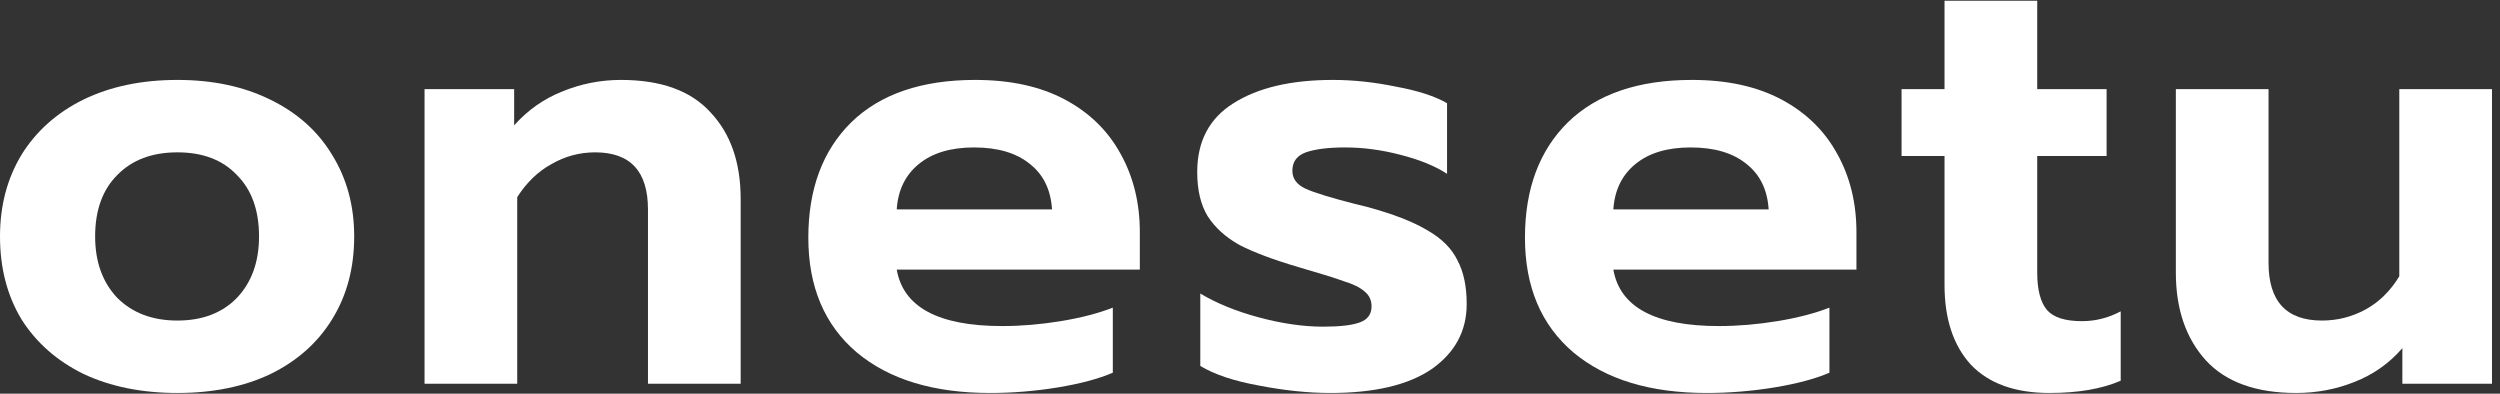 <svg width="127" height="20" viewBox="0 0 127 20" fill="none" xmlns="http://www.w3.org/2000/svg">
<rect x="0" y="0" width="127" height="20" fill="#333333" stroke="none"/>
<path d="M9.012 19.963C7.203 19.963 5.613 19.641 4.241 18.996C2.89 18.331 1.84 17.406 1.091 16.221C0.364 15.015 0 13.612 0 12.011C0 10.452 0.364 9.07 1.091 7.864C1.84 6.658 2.89 5.723 4.241 5.057C5.613 4.392 7.203 4.06 9.012 4.06C10.8 4.06 12.37 4.392 13.721 5.057C15.093 5.723 16.143 6.658 16.87 7.864C17.619 9.07 17.993 10.452 17.993 12.011C17.993 13.612 17.619 15.015 16.87 16.221C16.143 17.406 15.103 18.331 13.752 18.996C12.401 19.641 10.821 19.963 9.012 19.963ZM9.012 16.284C10.28 16.284 11.288 15.899 12.037 15.13C12.785 14.34 13.159 13.3 13.159 12.011C13.159 10.681 12.785 9.641 12.037 8.893C11.309 8.124 10.301 7.739 9.012 7.739C7.723 7.739 6.704 8.124 5.956 8.893C5.208 9.641 4.833 10.681 4.833 12.011C4.833 13.3 5.208 14.34 5.956 15.13C6.725 15.899 7.744 16.284 9.012 16.284Z" fill="white"/>
<path d="M21.567 4.527H26.119V6.367C26.805 5.598 27.616 5.026 28.552 4.652C29.508 4.257 30.506 4.06 31.545 4.06C33.583 4.06 35.1 4.61 36.098 5.712C37.117 6.793 37.626 8.259 37.626 10.109V19.495H32.917V10.639C32.917 8.706 32.023 7.739 30.236 7.739C29.446 7.739 28.708 7.937 28.021 8.332C27.335 8.706 26.753 9.267 26.275 10.016V19.495H21.567V4.527Z" fill="white"/>
<path d="M50.294 19.963C47.425 19.963 45.169 19.277 43.527 17.905C41.885 16.512 41.063 14.568 41.063 12.074C41.063 9.6 41.791 7.646 43.246 6.211C44.722 4.777 46.822 4.06 49.545 4.06C51.333 4.06 52.851 4.392 54.098 5.057C55.346 5.723 56.291 6.648 56.936 7.833C57.58 8.997 57.903 10.317 57.903 11.793V13.695H45.554C45.887 15.608 47.674 16.564 50.917 16.564C51.874 16.564 52.861 16.481 53.88 16.315C54.899 16.148 55.782 15.92 56.531 15.629V18.934C55.803 19.246 54.867 19.495 53.724 19.683C52.581 19.87 51.437 19.963 50.294 19.963ZM53.443 10.639C53.381 9.641 53.007 8.872 52.321 8.332C51.635 7.77 50.689 7.49 49.483 7.49C48.298 7.49 47.363 7.77 46.677 8.332C45.99 8.893 45.616 9.662 45.554 10.639H53.443Z" fill="white"/>
<path d="M67.586 19.963C66.463 19.963 65.257 19.838 63.968 19.589C62.7 19.36 61.702 19.028 60.975 18.591V14.911C61.806 15.41 62.804 15.816 63.968 16.128C65.132 16.439 66.213 16.595 67.211 16.595C68.064 16.595 68.687 16.523 69.082 16.377C69.477 16.232 69.675 15.961 69.675 15.566C69.675 15.254 69.561 15.005 69.332 14.818C69.103 14.61 68.75 14.433 68.272 14.288C67.814 14.121 67.045 13.882 65.964 13.57C64.696 13.196 63.698 12.822 62.97 12.448C62.264 12.053 61.723 11.564 61.349 10.982C60.995 10.4 60.819 9.652 60.819 8.737C60.819 7.178 61.432 6.014 62.659 5.245C63.906 4.455 65.59 4.06 67.71 4.06C68.75 4.06 69.82 4.174 70.922 4.403C72.045 4.61 72.908 4.891 73.51 5.245V8.831C72.908 8.436 72.118 8.113 71.141 7.864C70.184 7.614 69.249 7.49 68.334 7.49C67.482 7.49 66.816 7.573 66.338 7.739C65.881 7.905 65.652 8.217 65.652 8.675C65.652 9.07 65.871 9.371 66.307 9.579C66.764 9.787 67.606 10.047 68.833 10.359L69.457 10.514C70.766 10.868 71.785 11.263 72.513 11.7C73.24 12.115 73.749 12.625 74.041 13.227C74.352 13.81 74.508 14.548 74.508 15.441C74.508 16.814 73.916 17.915 72.731 18.747C71.546 19.558 69.831 19.963 67.586 19.963Z" fill="white"/>
<path d="M86.698 19.963C83.829 19.963 81.574 19.277 79.931 17.905C78.289 16.512 77.468 14.568 77.468 12.074C77.468 9.6 78.195 7.646 79.651 6.211C81.127 4.777 83.226 4.06 85.95 4.06C87.738 4.06 89.255 4.392 90.502 5.057C91.75 5.723 92.696 6.648 93.34 7.833C93.985 8.997 94.307 10.317 94.307 11.793V13.695H81.958C82.291 15.608 84.079 16.564 87.322 16.564C88.278 16.564 89.266 16.481 90.284 16.315C91.303 16.148 92.186 15.92 92.935 15.629V18.934C92.207 19.246 91.272 19.495 90.128 19.683C88.985 19.87 87.842 19.963 86.698 19.963ZM89.848 10.639C89.785 9.641 89.411 8.872 88.725 8.332C88.039 7.77 87.093 7.49 85.887 7.49C84.702 7.49 83.767 7.77 83.081 8.332C82.395 8.893 82.021 9.662 81.958 10.639H89.848Z" fill="white"/>
<path d="M104.115 19.963C102.368 19.963 101.038 19.485 100.123 18.529C99.229 17.552 98.782 16.2 98.782 14.475V7.926H96.599V4.527H98.782V0.037H103.491V4.527H107.015V7.926H103.491V13.851C103.491 14.724 103.657 15.358 103.99 15.753C104.323 16.128 104.915 16.315 105.767 16.315C106.453 16.315 107.108 16.148 107.732 15.816V19.34C106.776 19.755 105.57 19.963 104.115 19.963Z" fill="white"/>
<path d="M116.645 19.963C114.608 19.963 113.08 19.412 112.061 18.31C111.043 17.188 110.533 15.701 110.533 13.851V4.527H115.242V13.352C115.242 15.306 116.146 16.284 117.955 16.284C118.745 16.284 119.483 16.096 120.169 15.722C120.855 15.348 121.427 14.787 121.884 14.038V4.527H126.593V19.495H122.04V17.687C121.375 18.456 120.564 19.028 119.608 19.402C118.672 19.776 117.685 19.963 116.645 19.963Z" fill="white"/>
</svg>
